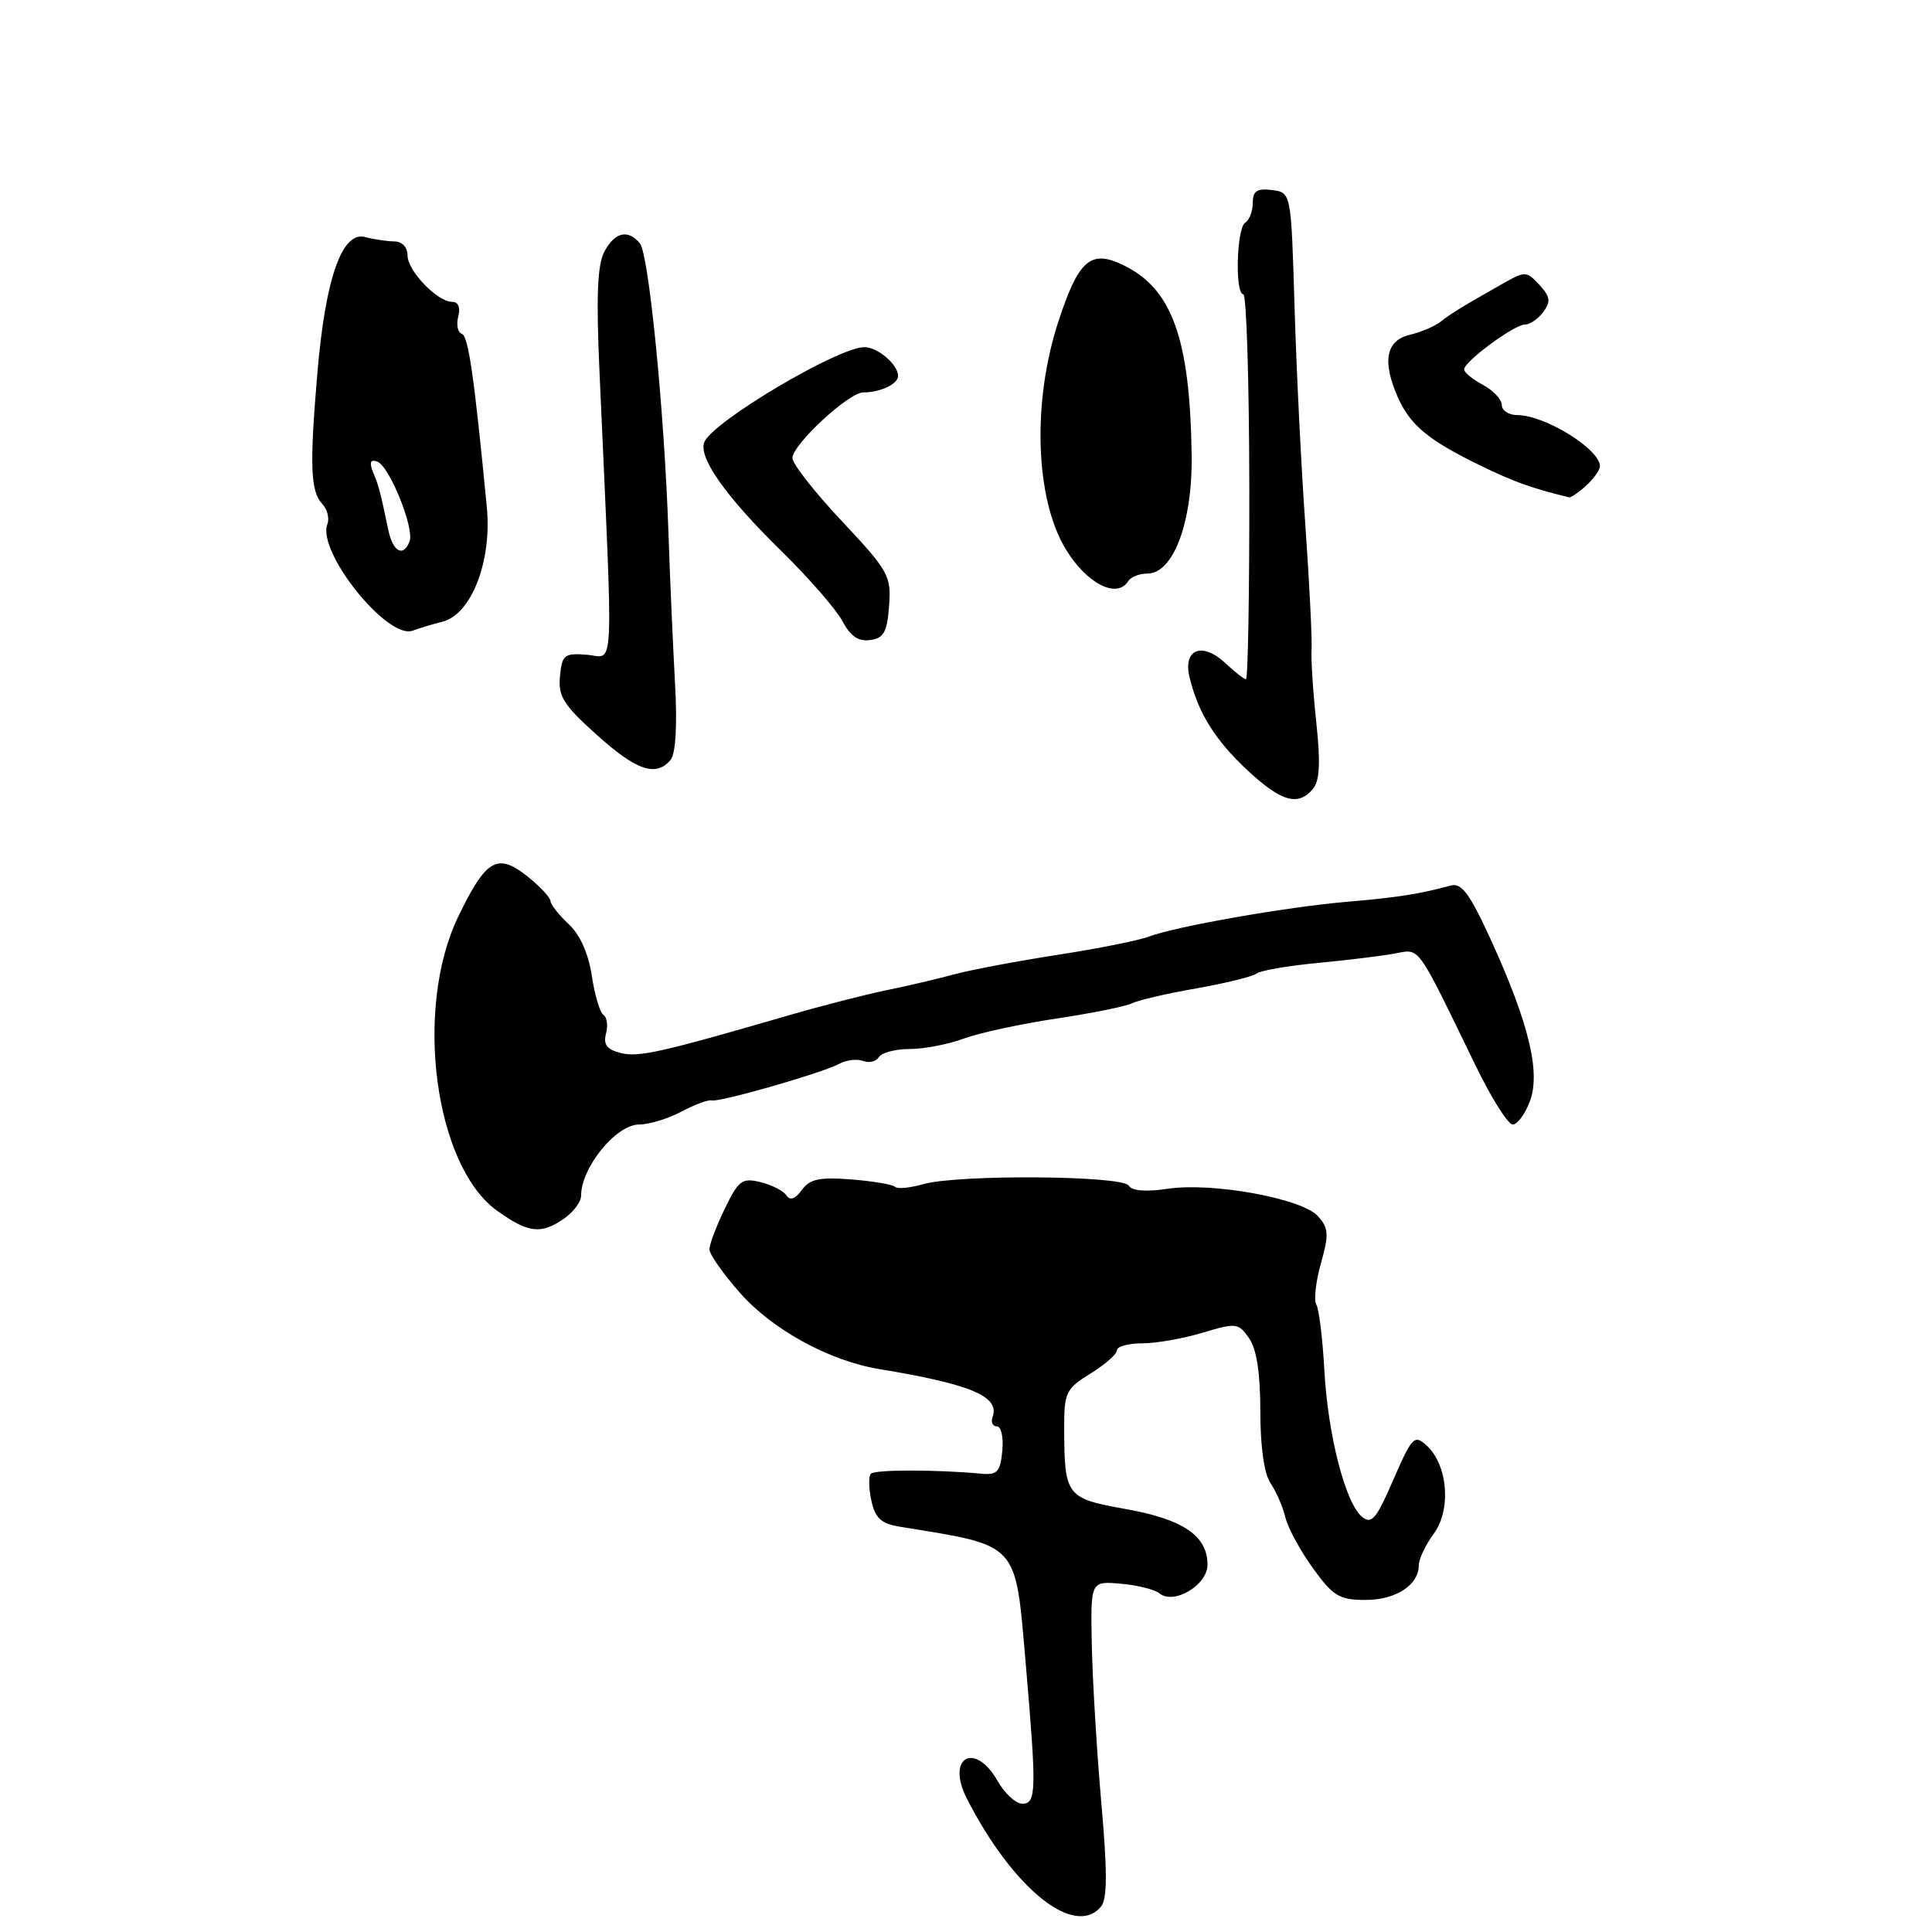 <?xml version="1.0" encoding="UTF-8" standalone="no"?>
<!DOCTYPE svg PUBLIC "-//W3C//DTD SVG 1.1//EN" "http://www.w3.org/Graphics/SVG/1.1/DTD/svg11.dtd" >
<svg xmlns="http://www.w3.org/2000/svg" xmlns:xlink="http://www.w3.org/1999/xlink" version="1.1" viewBox="0 0 256 256">
 <g >
 <path fill="currentColor"
d=" M 145.89 252.63 C 146.73 251.62 146.74 248.06 145.93 238.88 C 145.33 232.07 144.77 222.68 144.67 218.00 C 144.50 209.50 144.50 209.50 148.50 209.85 C 150.70 210.04 153.01 210.62 153.64 211.13 C 155.54 212.69 160.00 210.03 160.00 207.34 C 160.00 203.51 156.80 201.32 149.19 199.96 C 141.28 198.55 141.04 198.23 141.01 189.33 C 141.00 184.50 141.23 184.02 144.50 182.00 C 146.43 180.81 148.00 179.42 148.00 178.92 C 148.00 178.41 149.50 178.00 151.34 178.00 C 153.18 178.00 156.78 177.37 159.35 176.59 C 163.79 175.26 164.09 175.29 165.51 177.32 C 166.51 178.75 167.00 181.92 167.00 187.00 C 167.00 191.70 167.51 195.30 168.35 196.53 C 169.09 197.61 169.98 199.65 170.32 201.06 C 170.66 202.47 172.31 205.51 173.98 207.81 C 176.65 211.50 177.48 212.00 180.93 212.00 C 184.97 212.00 188.00 210.02 188.00 207.39 C 188.00 206.58 188.89 204.70 189.99 203.21 C 192.33 200.02 191.84 194.07 189.02 191.52 C 187.41 190.06 187.10 190.38 184.62 196.08 C 182.37 201.29 181.74 202.03 180.47 200.98 C 178.26 199.14 175.95 190.14 175.48 181.51 C 175.25 177.33 174.77 173.44 174.42 172.87 C 174.07 172.31 174.34 169.84 175.03 167.40 C 176.11 163.54 176.06 162.72 174.62 161.14 C 172.50 158.79 160.62 156.63 154.71 157.52 C 151.85 157.95 149.99 157.80 149.56 157.10 C 148.72 155.75 126.90 155.60 122.32 156.91 C 120.58 157.41 118.90 157.57 118.59 157.26 C 118.29 156.95 115.68 156.51 112.80 156.28 C 108.59 155.95 107.31 156.22 106.25 157.68 C 105.37 158.88 104.68 159.12 104.21 158.40 C 103.82 157.80 102.28 157.01 100.78 156.64 C 98.33 156.04 97.86 156.39 96.03 160.18 C 94.91 162.49 94.00 164.90 94.00 165.55 C 94.00 166.19 95.82 168.78 98.04 171.30 C 102.34 176.19 109.87 180.31 116.50 181.41 C 128.65 183.41 132.51 185.04 131.52 187.75 C 131.27 188.44 131.53 189.00 132.09 189.00 C 132.66 189.00 132.99 190.46 132.81 192.25 C 132.54 195.04 132.15 195.47 130.00 195.27 C 124.14 194.72 115.94 194.72 115.40 195.27 C 115.08 195.59 115.10 197.19 115.46 198.83 C 115.98 201.20 116.76 201.90 119.31 202.31 C 135.12 204.88 134.51 204.22 135.90 220.27 C 137.37 237.36 137.33 239.00 135.45 239.00 C 134.60 239.00 133.14 237.65 132.20 236.01 C 129.17 230.67 125.32 232.84 128.11 238.32 C 134.20 250.24 142.39 256.85 145.89 252.63 Z  M 74.78 161.44 C 76.00 160.59 77.00 159.23 77.00 158.43 C 77.00 154.69 81.65 149.00 84.70 149.00 C 86.02 149.00 88.54 148.23 90.30 147.29 C 92.06 146.36 93.86 145.69 94.30 145.81 C 95.31 146.09 108.95 142.18 111.21 140.96 C 112.15 140.45 113.57 140.28 114.36 140.58 C 115.15 140.89 116.09 140.66 116.46 140.07 C 116.82 139.48 118.66 139.00 120.54 139.00 C 122.42 139.00 125.66 138.38 127.73 137.61 C 129.80 136.85 135.32 135.66 140.00 134.96 C 144.68 134.26 149.18 133.35 150.00 132.94 C 150.82 132.53 154.65 131.64 158.50 130.97 C 162.35 130.29 165.95 129.41 166.50 129.00 C 167.05 128.60 170.65 127.97 174.50 127.61 C 178.35 127.24 182.94 126.69 184.69 126.37 C 188.25 125.73 187.52 124.73 195.55 141.25 C 197.62 145.51 199.82 149.00 200.44 149.00 C 201.06 149.00 202.08 147.63 202.71 145.95 C 204.16 142.11 202.61 135.64 197.59 124.62 C 194.79 118.48 193.67 116.95 192.27 117.33 C 188.13 118.46 185.10 118.93 178.50 119.49 C 170.46 120.18 155.77 122.76 152.21 124.11 C 150.88 124.62 145.45 125.70 140.15 126.52 C 134.84 127.34 128.70 128.50 126.50 129.09 C 124.30 129.69 120.25 130.64 117.50 131.20 C 114.75 131.76 108.90 133.26 104.50 134.54 C 87.49 139.48 84.62 140.12 82.25 139.53 C 80.42 139.07 79.92 138.41 80.30 136.96 C 80.58 135.88 80.43 134.77 79.96 134.48 C 79.50 134.19 78.80 131.86 78.42 129.30 C 77.97 126.34 76.86 123.85 75.36 122.46 C 74.06 121.25 72.98 119.87 72.94 119.39 C 72.91 118.90 71.51 117.41 69.83 116.08 C 65.90 112.97 64.39 113.86 60.73 121.43 C 54.81 133.67 57.58 154.54 65.91 160.46 C 70.05 163.41 71.71 163.59 74.78 161.44 Z  M 173.98 104.52 C 174.87 103.45 174.99 101.05 174.42 95.77 C 173.99 91.77 173.70 87.38 173.79 86.00 C 173.87 84.62 173.50 77.20 172.96 69.50 C 172.41 61.80 171.77 48.75 171.53 40.50 C 171.08 25.50 171.08 25.50 168.54 25.18 C 166.56 24.94 166.00 25.31 166.00 26.87 C 166.00 27.98 165.55 29.16 165.00 29.50 C 163.85 30.21 163.62 39.00 164.75 39.00 C 165.16 39.01 165.52 50.48 165.54 64.50 C 165.56 78.53 165.36 90.00 165.10 90.00 C 164.84 90.00 163.61 89.04 162.37 87.87 C 159.30 85.00 156.72 86.00 157.62 89.73 C 158.75 94.46 161.02 98.09 165.34 102.11 C 169.80 106.25 172.03 106.87 173.98 104.52 Z  M 88.85 100.69 C 89.54 99.85 89.76 96.14 89.44 90.44 C 89.17 85.52 88.77 76.55 88.57 70.50 C 88.02 54.39 85.97 33.69 84.79 32.25 C 83.21 30.34 81.47 30.75 80.08 33.35 C 79.15 35.09 78.98 39.32 79.45 49.60 C 81.29 90.70 81.46 87.05 77.78 86.76 C 74.78 86.52 74.47 86.76 74.20 89.61 C 73.94 92.26 74.66 93.41 79.06 97.36 C 84.35 102.12 86.93 102.99 88.85 100.69 Z  M 117.81 80.27 C 118.10 76.28 117.74 75.65 111.56 69.06 C 107.95 65.22 105.00 61.46 105.00 60.70 C 105.00 58.92 112.46 52.00 114.37 52.00 C 116.64 52.00 119.00 50.89 119.00 49.82 C 119.00 48.31 116.31 46.00 114.54 46.00 C 111.04 46.00 94.36 55.91 93.32 58.60 C 92.53 60.65 96.18 65.81 103.52 73.00 C 107.17 76.58 110.82 80.77 111.63 82.31 C 112.69 84.31 113.75 85.03 115.31 84.81 C 117.11 84.56 117.55 83.75 117.81 80.27 Z  M 58.62 82.38 C 62.46 81.42 65.19 74.38 64.51 67.24 C 62.83 49.85 62.06 44.52 61.19 44.23 C 60.65 44.05 60.44 43.03 60.72 41.95 C 61.04 40.75 60.73 40.00 59.93 40.00 C 57.95 40.00 54.00 35.89 54.00 33.83 C 54.00 32.76 53.27 31.99 52.25 31.99 C 51.29 31.98 49.55 31.72 48.39 31.41 C 45.33 30.59 43.13 36.82 42.06 49.36 C 41.01 61.69 41.13 65.11 42.71 66.78 C 43.37 67.48 43.67 68.69 43.38 69.46 C 41.97 73.12 51.38 84.84 54.70 83.56 C 55.52 83.25 57.28 82.72 58.62 82.38 Z  M 149.50 77.00 C 149.84 76.45 150.98 76.00 152.04 76.00 C 155.48 76.00 158.03 69.18 157.90 60.28 C 157.68 44.85 155.31 38.26 148.85 35.13 C 144.52 33.03 142.92 34.42 140.24 42.60 C 136.75 53.27 137.16 66.04 141.20 72.74 C 143.96 77.33 148.01 79.40 149.50 77.00 Z  M 210.17 64.35 C 211.18 63.43 212.00 62.28 212.00 61.77 C 212.00 59.52 204.69 55.00 201.05 55.00 C 199.92 55.00 199.00 54.40 199.00 53.67 C 199.00 52.94 197.88 51.74 196.50 51.00 C 195.12 50.26 194.00 49.34 194.00 48.95 C 194.00 47.91 200.66 43.00 202.07 43.00 C 202.74 43.00 203.83 42.24 204.51 41.32 C 205.51 39.95 205.41 39.29 203.97 37.74 C 202.25 35.89 202.12 35.89 198.97 37.67 C 193.70 40.66 192.29 41.52 190.86 42.65 C 190.11 43.24 188.26 44.02 186.75 44.38 C 183.63 45.13 183.12 47.94 185.25 52.70 C 186.88 56.34 189.28 58.33 196.00 61.61 C 200.60 63.85 202.90 64.68 207.92 65.90 C 208.15 65.95 209.17 65.26 210.17 64.35 Z  M 51.46 70.25 C 50.34 64.94 50.22 64.48 49.45 62.61 C 48.91 61.28 49.06 60.85 49.98 61.16 C 51.57 61.69 54.94 70.00 54.27 71.74 C 53.45 73.87 52.07 73.14 51.46 70.25 Z "/>
</g>
</svg>